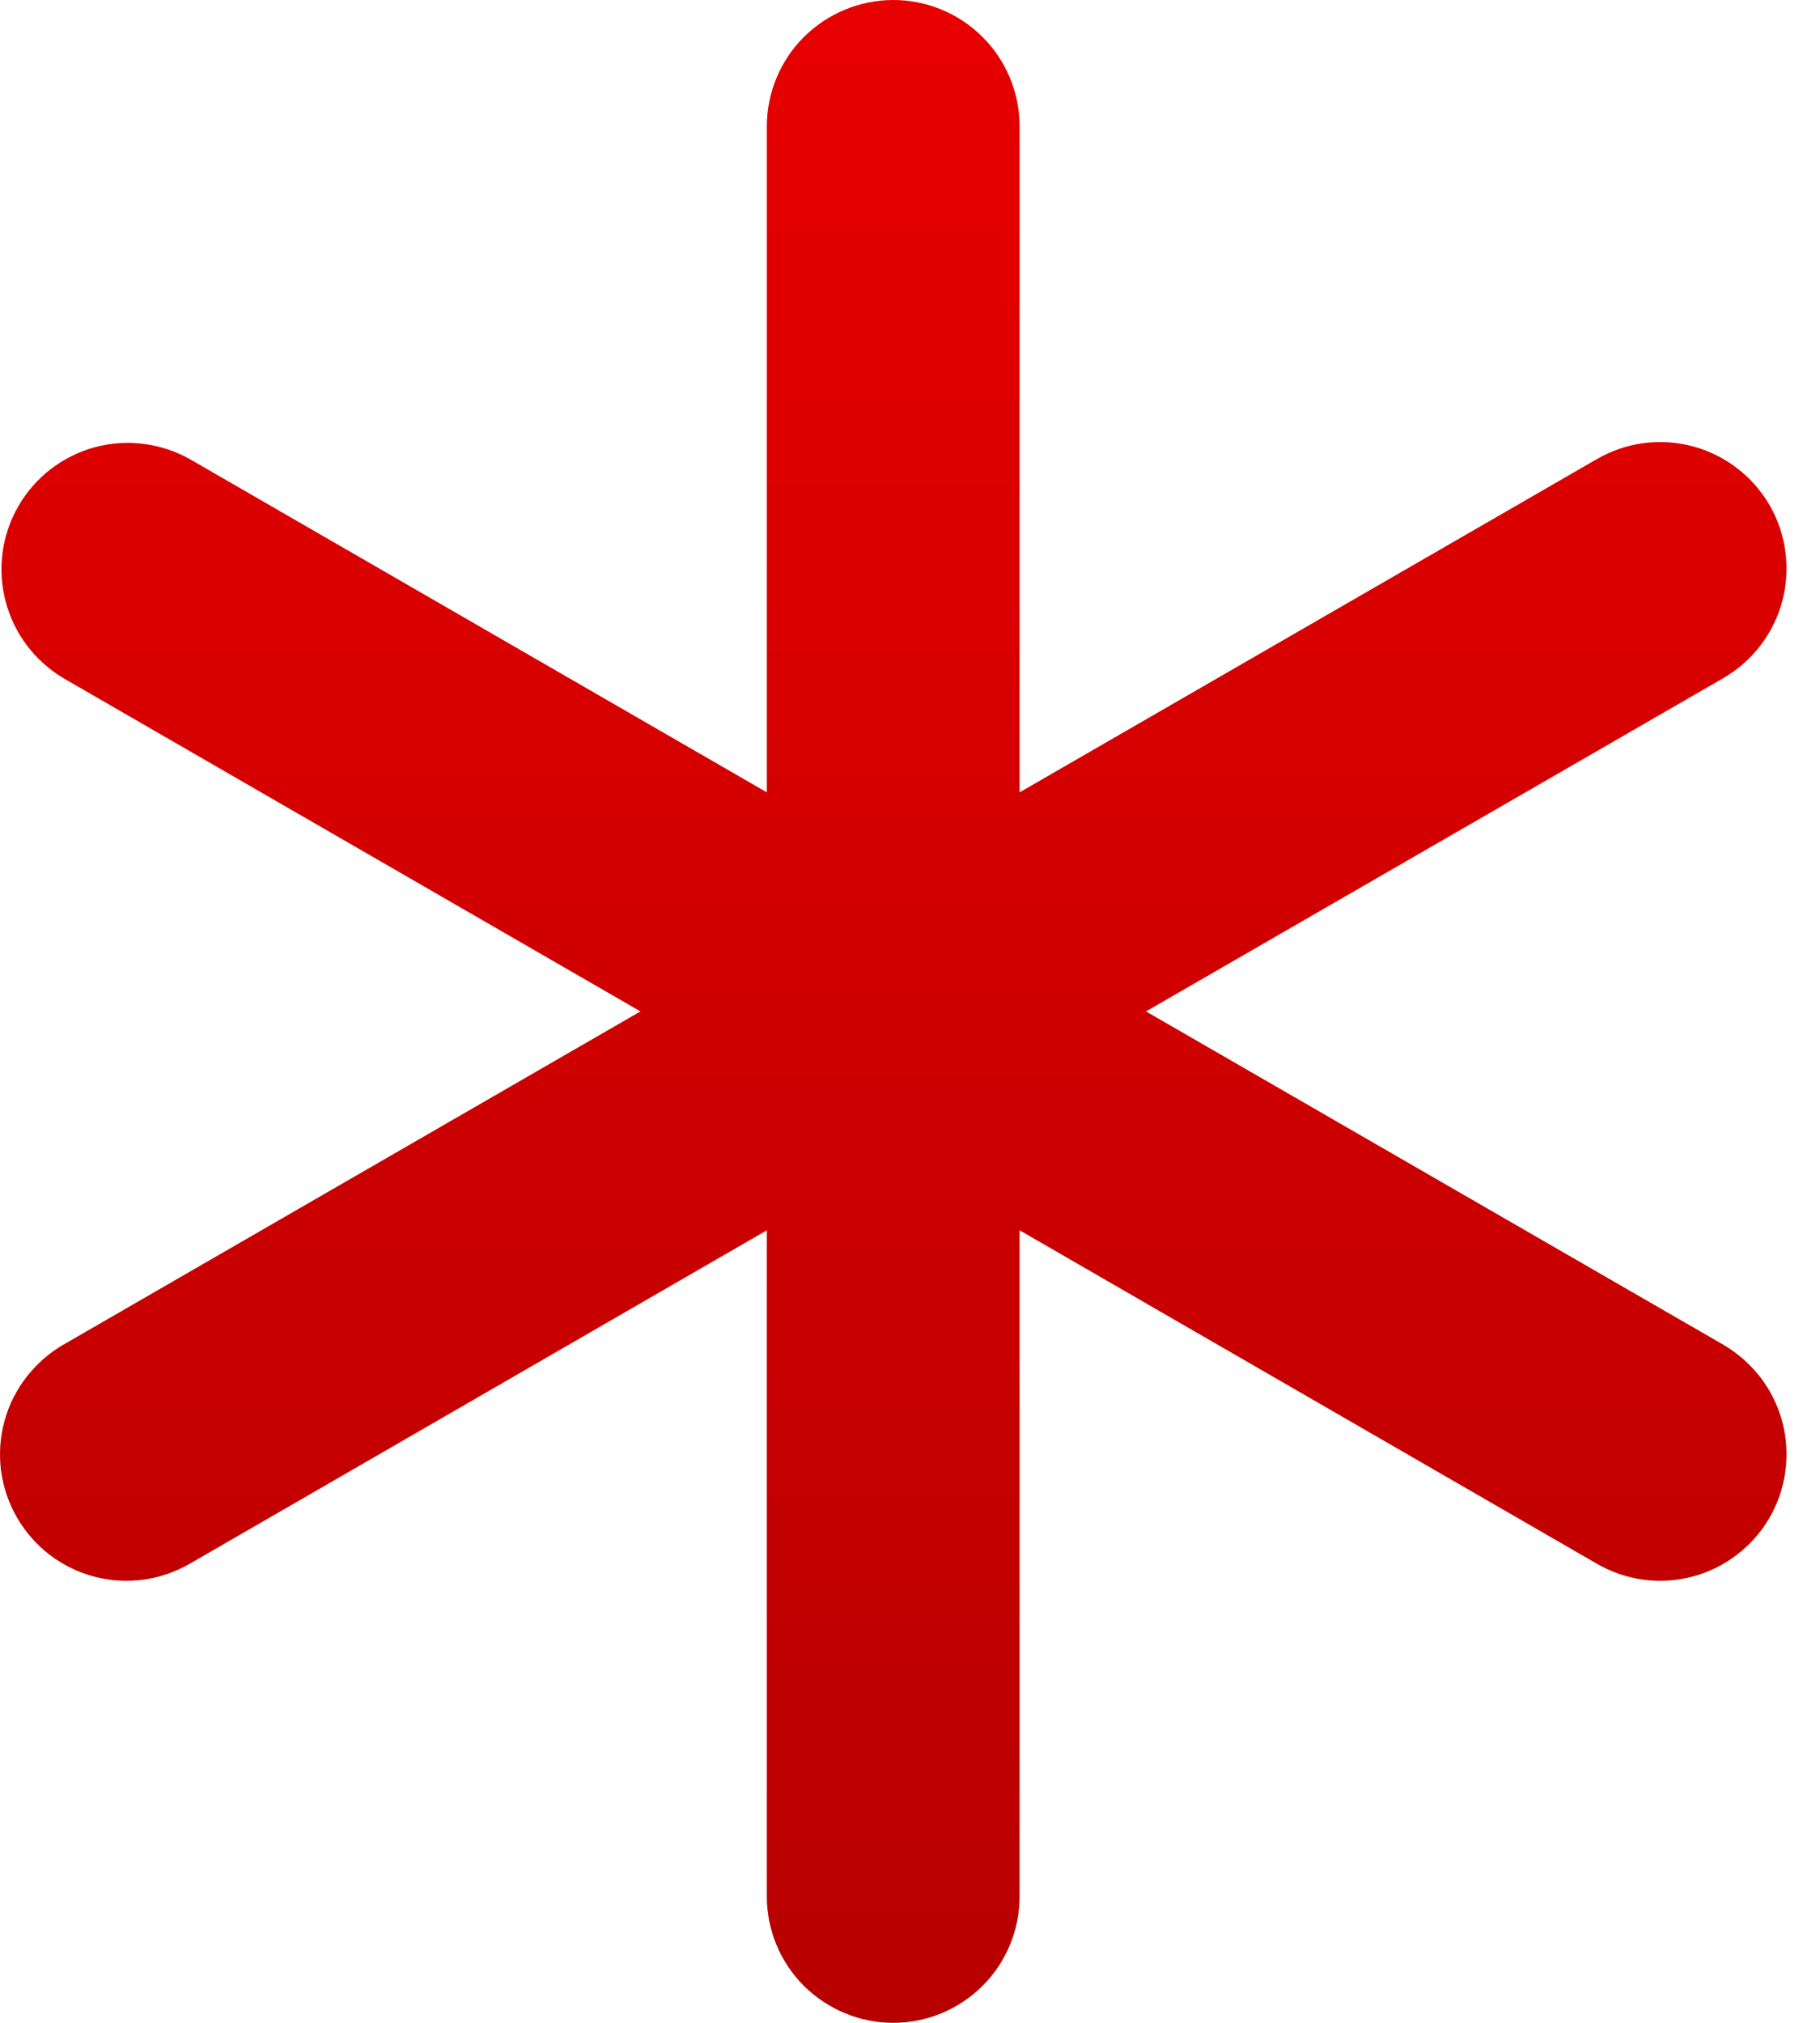 <svg width="9" height="10" viewBox="0 0 9 10" fill="none" xmlns="http://www.w3.org/2000/svg">
<path d="M4.417 0C4.583 0 4.742 0.066 4.859 0.183C4.976 0.3 5.042 0.459 5.042 0.625V3.917L7.894 2.271C7.965 2.23 8.043 2.202 8.125 2.191C8.207 2.18 8.29 2.185 8.369 2.206C8.449 2.227 8.524 2.264 8.589 2.314C8.655 2.364 8.71 2.427 8.751 2.498C8.792 2.569 8.819 2.648 8.829 2.73C8.84 2.812 8.834 2.895 8.813 2.974C8.791 3.054 8.754 3.128 8.704 3.193C8.653 3.259 8.59 3.313 8.519 3.354L5.667 5L8.519 6.646C8.59 6.687 8.653 6.742 8.704 6.807C8.754 6.872 8.791 6.946 8.813 7.026C8.834 7.105 8.84 7.188 8.829 7.27C8.819 7.352 8.792 7.431 8.751 7.502C8.71 7.573 8.655 7.636 8.589 7.686C8.524 7.736 8.449 7.773 8.369 7.794C8.29 7.815 8.207 7.82 8.125 7.809C8.043 7.798 7.965 7.77 7.894 7.729L5.042 6.082V9.375C5.042 9.541 4.976 9.7 4.859 9.817C4.742 9.934 4.583 10 4.417 10C4.252 10 4.093 9.934 3.975 9.817C3.858 9.7 3.792 9.541 3.792 9.375V6.082L0.941 7.729C0.87 7.77 0.791 7.798 0.71 7.809C0.628 7.82 0.545 7.815 0.465 7.794C0.386 7.773 0.311 7.736 0.245 7.686C0.18 7.636 0.125 7.573 0.084 7.502C0.043 7.431 0.016 7.352 0.005 7.27C-0.005 7.188 0 7.105 0.022 7.026C0.043 6.946 0.081 6.872 0.131 6.807C0.182 6.742 0.244 6.687 0.316 6.646L3.167 5L0.316 3.354C0.174 3.27 0.07 3.134 0.028 2.974C-0.014 2.815 0.008 2.645 0.091 2.502C0.173 2.359 0.309 2.255 0.468 2.211C0.628 2.168 0.798 2.19 0.941 2.271L3.792 3.917V0.625C3.792 0.459 3.858 0.3 3.975 0.183C4.093 0.066 4.252 0 4.417 0V0Z" fill="url(#paint0_linear_1551_11)"/>
<defs>
<linearGradient id="paint0_linear_1551_11" x1="4.417" y1="0" x2="4.417" y2="10" gradientUnits="userSpaceOnUse">
<stop stop-color="#E70000"/>
<stop offset="1" stop-color="#B70000"/>
</linearGradient>
</defs>
</svg>
